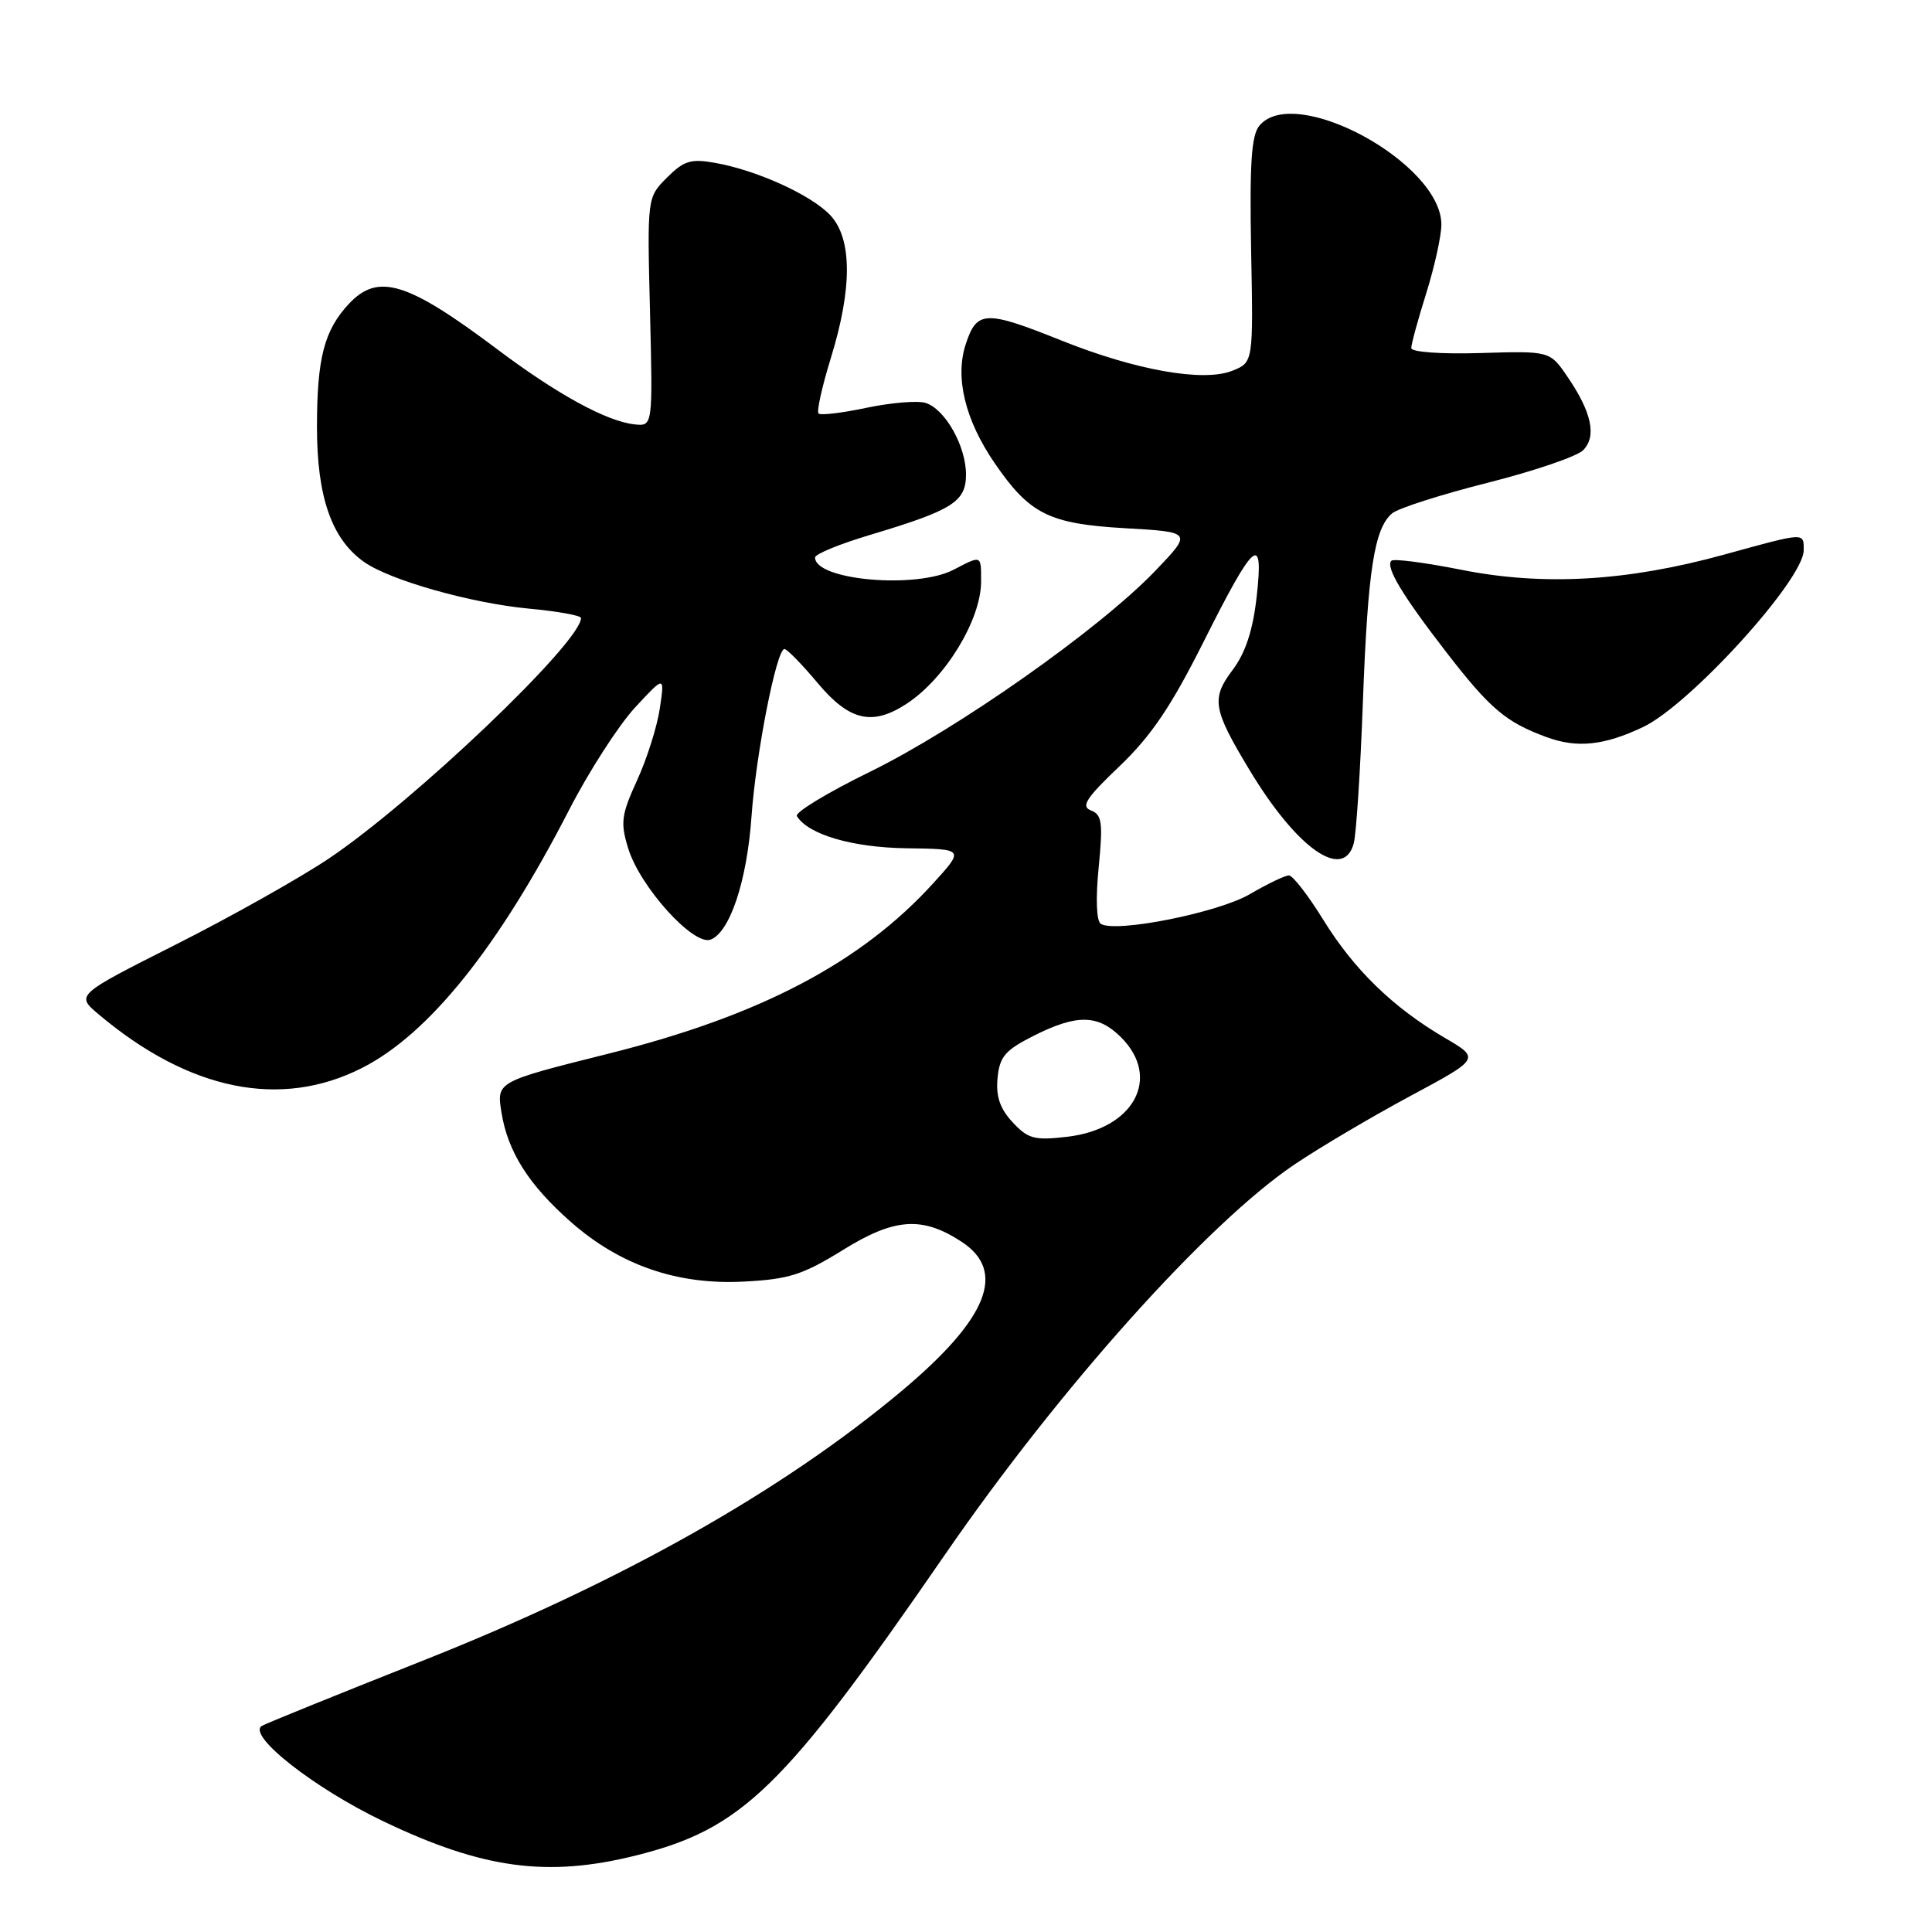 <?xml version="1.0" encoding="UTF-8" standalone="no"?>
<!DOCTYPE svg PUBLIC "-//W3C//DTD SVG 1.1//EN" "http://www.w3.org/Graphics/SVG/1.1/DTD/svg11.dtd" >
<svg xmlns="http://www.w3.org/2000/svg" xmlns:xlink="http://www.w3.org/1999/xlink" version="1.1" viewBox="0 0 256 256">
 <g >
 <path fill="currentColor"
d=" M 84.27 245.86 C 98.37 242.33 103.84 237.00 125.21 206.00 C 140.43 183.91 160.00 162.07 171.54 154.29 C 174.86 152.05 181.75 147.98 186.85 145.24 C 196.13 140.26 196.13 140.26 191.44 137.52 C 184.57 133.49 179.42 128.49 175.33 121.86 C 173.34 118.64 171.30 116.00 170.79 116.00 C 170.27 116.00 167.96 117.11 165.63 118.47 C 161.45 120.93 147.85 123.64 145.87 122.42 C 145.28 122.06 145.17 119.07 145.58 114.93 C 146.16 108.99 146.02 107.95 144.56 107.39 C 143.19 106.86 143.90 105.76 148.36 101.51 C 152.52 97.54 155.18 93.60 159.39 85.22 C 166.24 71.55 167.48 70.49 166.51 79.12 C 166.01 83.53 165.03 86.51 163.33 88.77 C 160.47 92.57 160.70 93.95 165.55 102.00 C 171.83 112.44 178.01 116.79 179.38 111.75 C 179.71 110.51 180.26 102.08 180.59 93.00 C 181.24 75.53 182.10 69.99 184.48 68.01 C 185.29 67.34 190.98 65.52 197.12 63.97 C 203.26 62.42 208.95 60.48 209.77 59.66 C 211.59 57.83 210.92 54.64 207.71 49.94 C 205.37 46.50 205.37 46.50 196.18 46.78 C 190.94 46.94 187.00 46.65 187.00 46.12 C 187.00 45.60 187.89 42.33 188.99 38.84 C 190.08 35.35 190.98 31.28 190.99 29.78 C 191.03 21.63 171.53 11.02 166.87 16.66 C 165.81 17.94 165.57 21.73 165.78 33.17 C 166.07 48.02 166.07 48.02 163.28 49.13 C 159.45 50.65 150.51 49.07 140.67 45.13 C 130.56 41.08 129.44 41.12 127.97 45.59 C 126.51 50.02 127.88 55.67 131.82 61.40 C 136.44 68.13 139.01 69.41 149.06 69.99 C 158.01 70.50 158.01 70.50 153.03 75.69 C 145.63 83.39 126.89 96.58 115.27 102.27 C 109.65 105.02 105.29 107.66 105.59 108.14 C 107.10 110.59 112.94 112.30 120.13 112.40 C 127.78 112.50 127.78 112.50 123.69 117.00 C 114.10 127.57 100.69 134.61 80.53 139.64 C 65.80 143.33 65.80 143.33 66.44 147.37 C 67.28 152.62 70.05 157.00 75.67 161.94 C 82.16 167.65 89.74 170.27 98.50 169.82 C 104.55 169.51 106.34 168.94 111.74 165.60 C 118.54 161.38 122.22 161.13 127.43 164.55 C 133.40 168.46 130.90 174.71 119.57 184.23 C 103.70 197.55 82.22 209.66 56.04 220.04 C 44.78 224.50 35.18 228.39 34.70 228.69 C 32.69 229.93 41.64 236.96 50.81 241.34 C 63.98 247.64 72.53 248.79 84.27 245.86 Z  M 47.97 141.51 C 56.83 137.02 66.06 125.51 75.43 107.28 C 78.03 102.22 81.95 96.14 84.12 93.78 C 88.08 89.50 88.08 89.50 87.43 93.86 C 87.08 96.26 85.72 100.55 84.42 103.39 C 82.32 107.98 82.19 109.00 83.24 112.42 C 84.81 117.53 91.91 125.38 94.17 124.50 C 96.73 123.50 98.98 116.71 99.58 108.18 C 100.16 99.92 102.89 86.00 103.94 86.00 C 104.29 86.00 106.27 88.03 108.34 90.50 C 112.55 95.53 115.60 96.24 120.18 93.22 C 125.29 89.85 130.00 82.10 130.00 77.05 C 130.00 73.51 130.09 73.55 126.36 75.49 C 121.42 78.07 108.00 76.89 108.00 73.87 C 108.00 73.42 111.26 72.08 115.25 70.89 C 126.23 67.60 128.00 66.49 128.00 62.88 C 128.00 59.11 125.24 54.21 122.65 53.39 C 121.60 53.06 118.09 53.35 114.84 54.03 C 111.60 54.72 108.73 55.06 108.46 54.79 C 108.19 54.52 108.93 51.20 110.10 47.41 C 112.95 38.18 112.92 31.61 110.02 28.52 C 107.50 25.84 100.30 22.56 94.75 21.58 C 91.55 21.01 90.62 21.29 88.38 23.53 C 85.75 26.16 85.75 26.16 86.13 41.33 C 86.50 56.50 86.50 56.50 84.07 56.23 C 80.35 55.82 73.80 52.23 65.93 46.31 C 53.98 37.33 50.10 36.13 46.24 40.25 C 42.96 43.76 42.00 47.44 42.00 56.60 C 42.00 65.86 43.95 71.44 48.24 74.46 C 51.69 76.90 62.44 79.93 70.12 80.65 C 73.90 81.00 77.00 81.56 76.99 81.89 C 76.96 85.13 54.78 106.26 43.50 113.81 C 39.65 116.38 30.55 121.50 23.27 125.17 C 10.03 131.85 10.03 131.85 13.10 134.43 C 25.09 144.52 37.19 146.98 47.97 141.51 Z  M 217.71 96.34 C 223.94 93.38 239.00 76.81 239.00 72.91 C 239.00 70.52 239.28 70.51 228.49 73.48 C 215.64 77.02 204.56 77.67 193.69 75.51 C 188.85 74.55 184.66 74.00 184.37 74.30 C 183.55 75.11 185.79 78.84 191.62 86.39 C 197.44 93.92 199.53 95.69 204.92 97.67 C 208.97 99.16 212.54 98.79 217.71 96.34 Z  M 134.18 148.71 C 132.50 146.90 131.95 145.29 132.18 142.86 C 132.45 140.01 133.18 139.16 136.96 137.25 C 142.69 134.36 145.50 134.41 148.55 137.45 C 153.92 142.83 150.25 149.60 141.40 150.63 C 137.07 151.13 136.23 150.91 134.18 148.71 Z "/>
</g>
</svg>